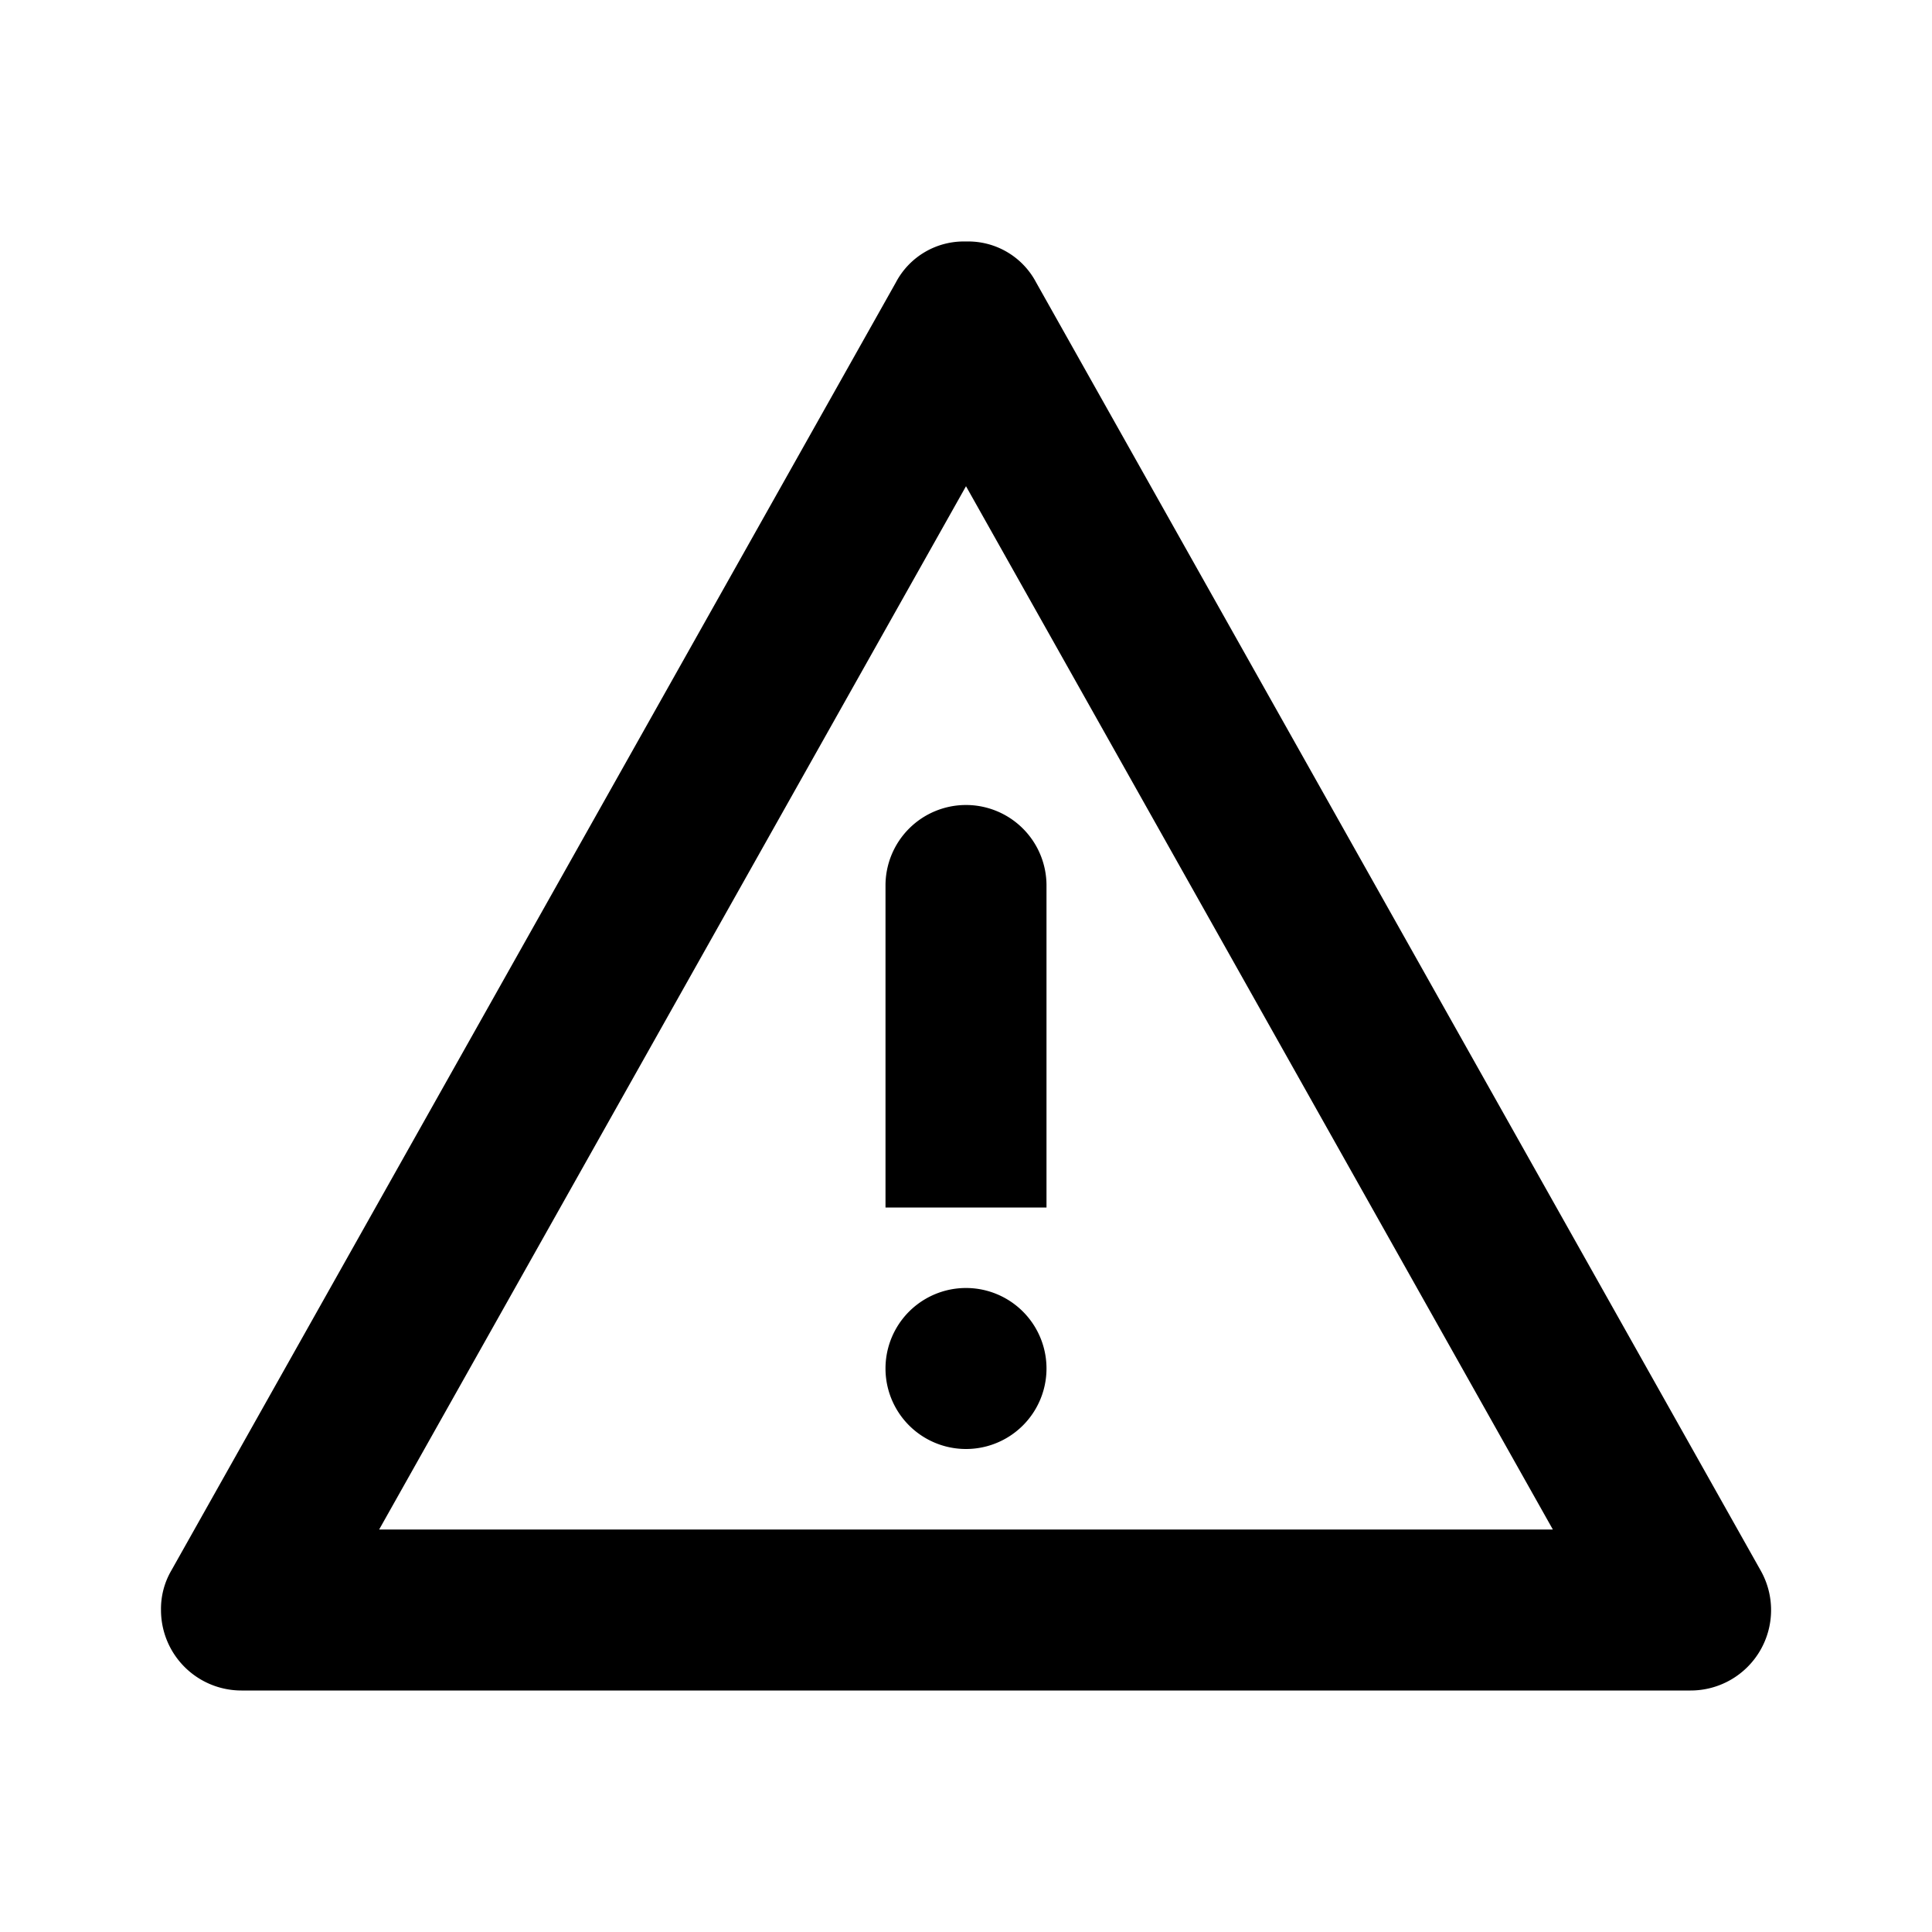 <svg width="24" height="24" fill="none" xmlns="http://www.w3.org/2000/svg">
  <path fill-rule="evenodd" clip-rule="evenodd" d="M13 17a1 1 0 11-2 0 1 1 0 012 0zm-1-7a1 1 0 011 1v4h-2v-4a1 1 0 011-1zm-7.29 9L12 6.04 19.29 19H4.71zm17.162.51l-9-16A.953.953 0 0012 3a.953.953 0 00-.872.51l-9 16A.946.946 0 002 20a.999.999 0 001 1h18a.999.999 0 00.872-1.49z" fill="#000"/>
</svg>
